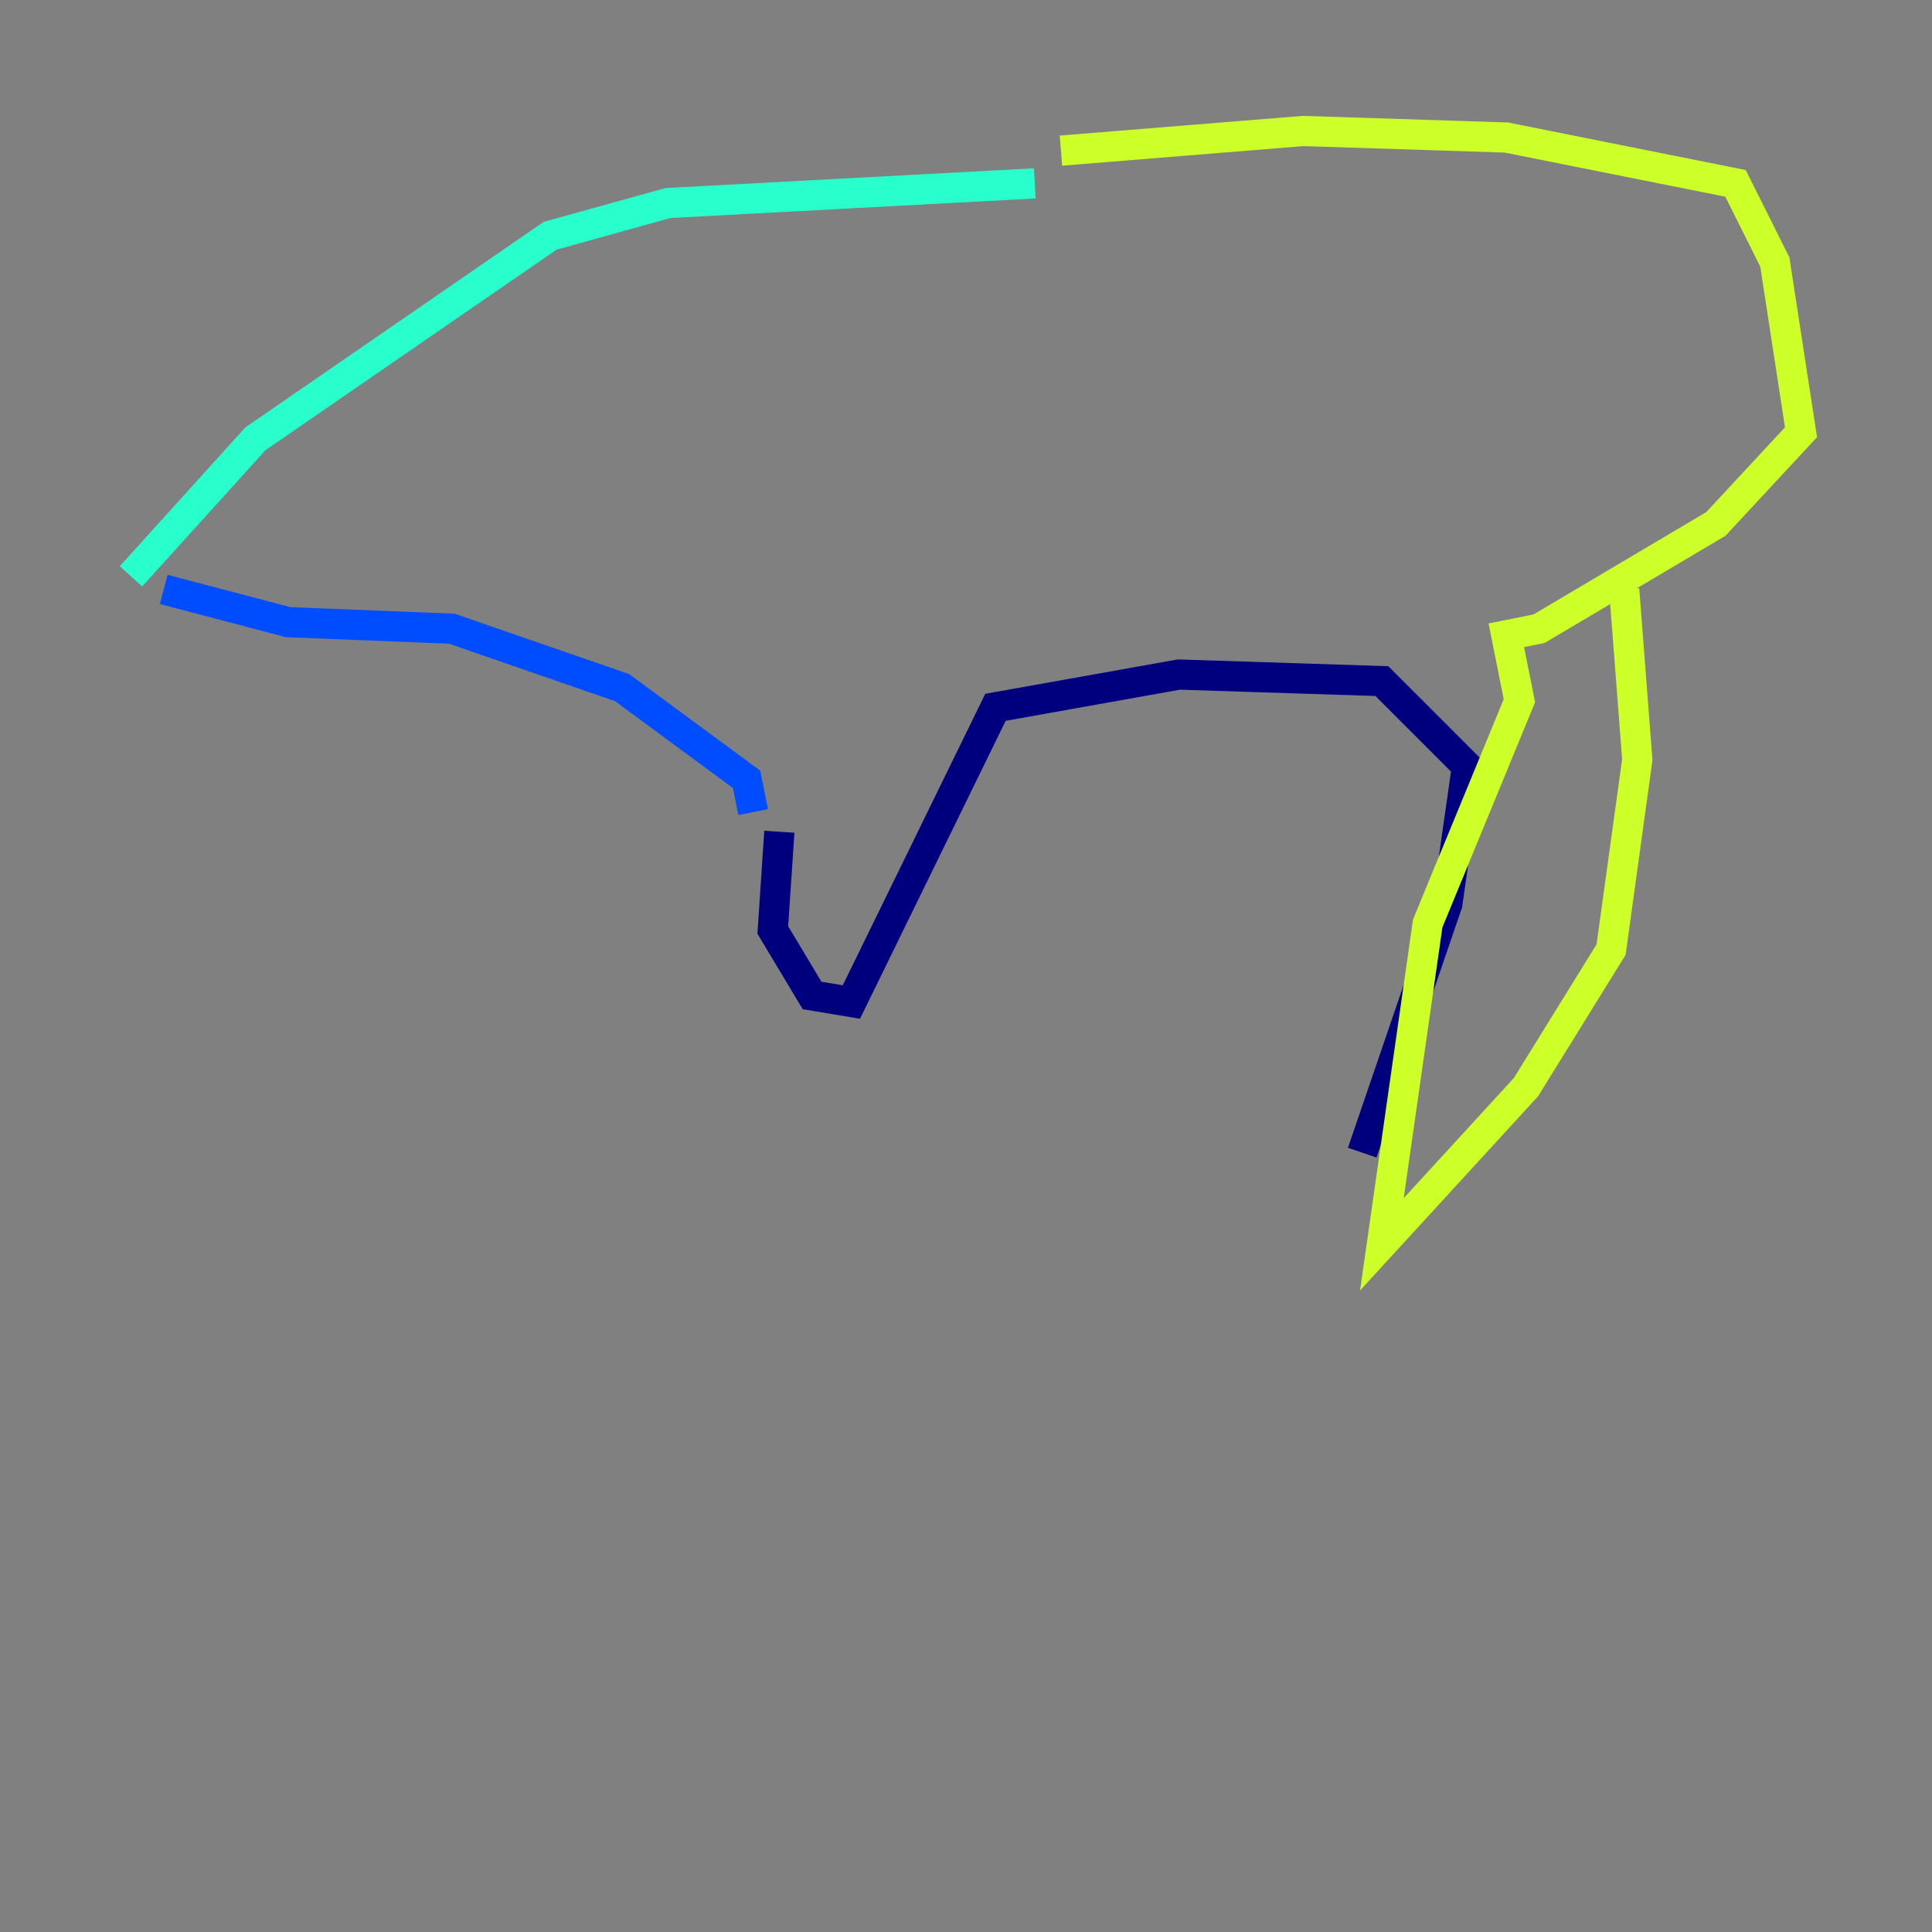<?xml version="1.0" encoding="utf-8" ?>
<svg baseProfile="tiny" height="128" version="1.2" viewBox="0,0,128,128" width="128" xmlns="http://www.w3.org/2000/svg" xmlns:ev="http://www.w3.org/2001/xml-events" xmlns:xlink="http://www.w3.org/1999/xlink"><rect x="0" y="0" width="128" height="128" fill="#808080" stroke="none"/><defs /><polyline fill="none" points="90.251,76.366 95.891,59.878 97.193,50.766 91.552,45.125 78.102,44.691 65.953,46.861 56.407,66.386 53.803,65.953 51.2,61.614 51.634,55.105" stroke="#00007f" stroke-width="2" /><polyline fill="none" points="49.898,53.803 49.464,51.634 41.22,45.559 29.939,41.654 19.091,41.22 10.848,39.051" stroke="#004cff" stroke-width="2" /><polyline fill="none" points="8.678,38.183 16.922,29.071 36.447,15.62 44.258,13.451 68.556,12.149" stroke="#29ffcd" stroke-width="2" /><polyline fill="none" points="70.291,9.98 86.346,8.678 99.797,9.112 114.983,12.149 117.586,17.356 119.322,28.637 113.681,34.712 101.966,41.654 99.797,42.088 100.664,46.427 94.59,61.18 91.552,82.441 101.098,72.027 106.739,62.915 108.475,50.332 107.607,39.051" stroke="#cdff29" stroke-width="2" /><polyline fill="none" points="30.807,21.261 30.807,21.261" stroke="#ff6700" stroke-width="2" /><polyline fill="none" points="34.278,29.071 34.278,29.071" stroke="#7f0000" stroke-width="2" /></svg>